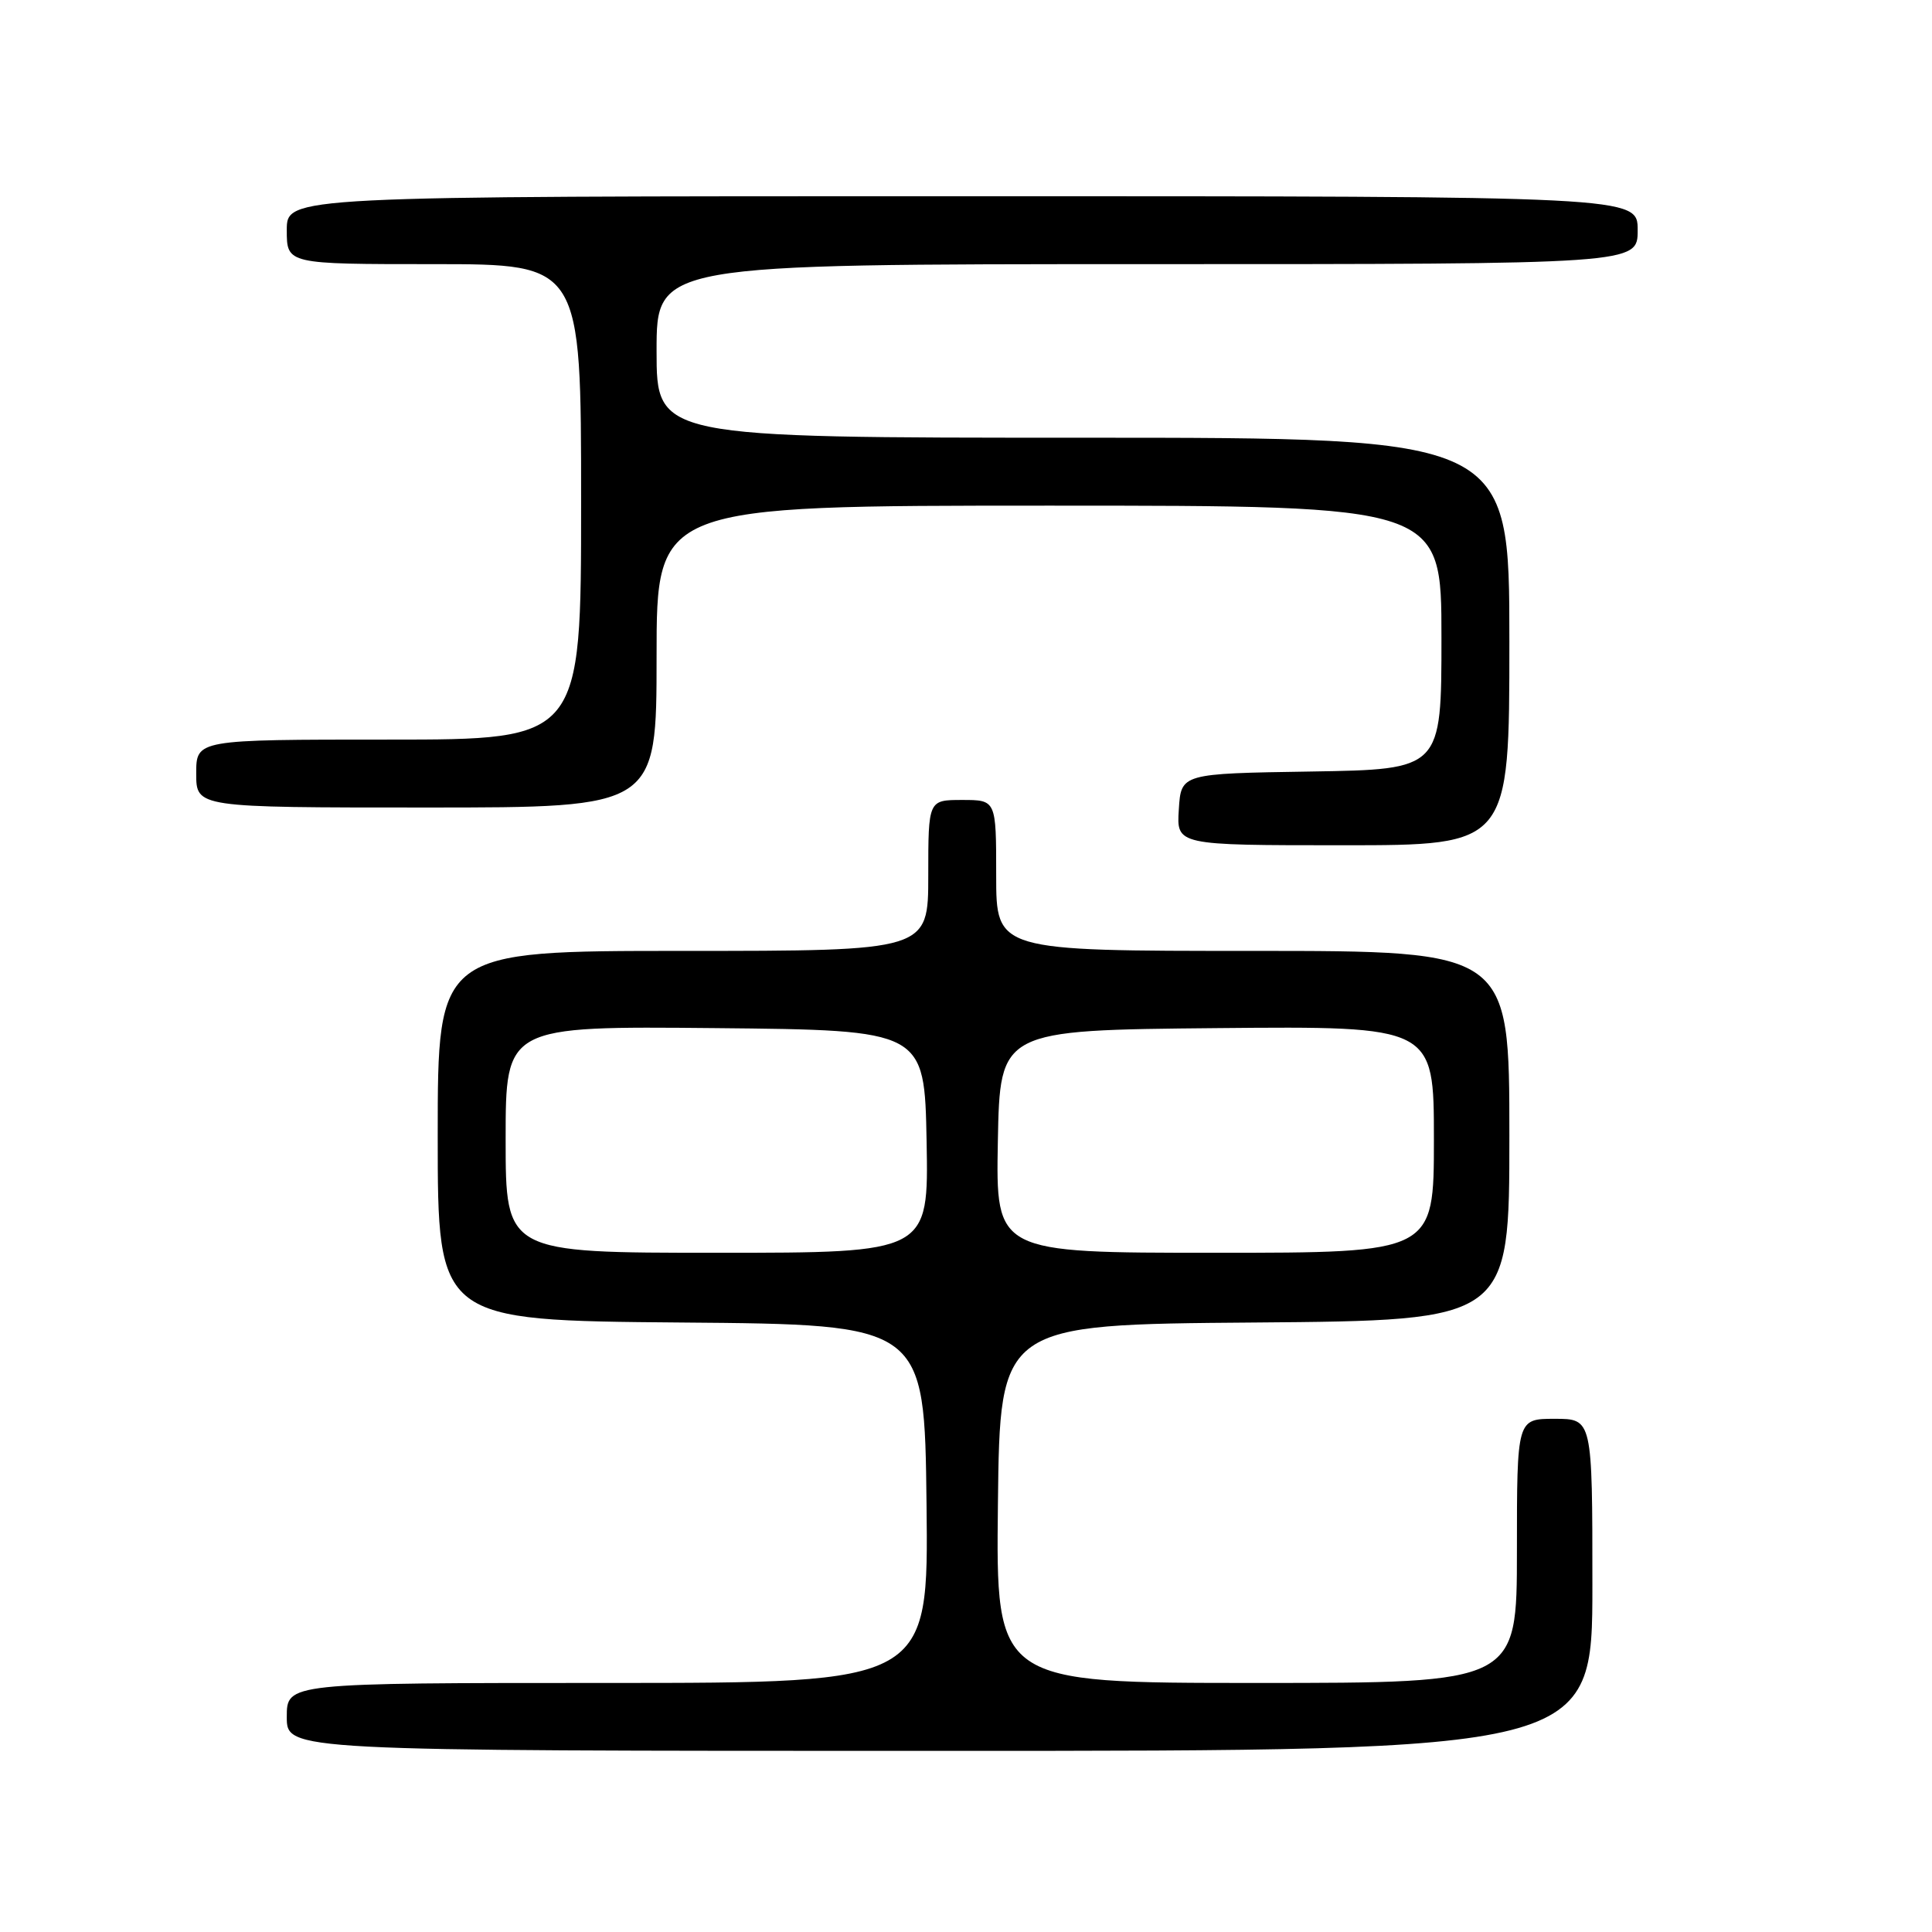 <?xml version="1.0" encoding="UTF-8" standalone="no"?>
<!DOCTYPE svg PUBLIC "-//W3C//DTD SVG 1.1//EN" "http://www.w3.org/Graphics/SVG/1.1/DTD/svg11.dtd" >
<svg xmlns="http://www.w3.org/2000/svg" xmlns:xlink="http://www.w3.org/1999/xlink" version="1.1" viewBox="0 0 256 256">
 <g >
 <path fill="currentColor"
d=" M 211.00 210.00 C 211.00 188.00 211.00 188.00 206.00 188.00 C 201.00 188.00 201.00 188.00 201.00 205.50 C 201.00 223.00 201.00 223.00 166.48 223.00 C 131.96 223.00 131.96 223.00 132.23 199.25 C 132.50 175.50 132.50 175.50 166.25 175.24 C 200.00 174.97 200.00 174.97 200.00 150.49 C 200.00 126.00 200.00 126.00 166.00 126.00 C 132.00 126.00 132.00 126.00 132.00 116.00 C 132.00 106.00 132.00 106.00 127.50 106.00 C 123.00 106.00 123.00 106.00 123.00 116.00 C 123.00 126.00 123.00 126.00 90.50 126.00 C 58.00 126.00 58.00 126.00 58.00 150.49 C 58.00 174.97 58.00 174.97 90.25 175.24 C 122.50 175.50 122.50 175.50 122.77 199.25 C 123.04 223.00 123.04 223.00 80.52 223.00 C 38.00 223.00 38.00 223.00 38.00 227.50 C 38.00 232.00 38.00 232.00 124.50 232.00 C 211.00 232.00 211.00 232.00 211.00 210.00 Z  M 200.00 85.00 C 200.00 58.00 200.00 58.00 143.50 58.00 C 87.00 58.00 87.00 58.00 87.00 46.50 C 87.00 35.00 87.00 35.00 152.00 35.00 C 217.00 35.00 217.00 35.00 217.00 30.50 C 217.00 26.00 217.00 26.00 127.50 26.00 C 38.00 26.00 38.00 26.00 38.00 30.50 C 38.00 35.00 38.00 35.00 57.50 35.00 C 77.00 35.00 77.00 35.00 77.00 66.50 C 77.00 98.00 77.00 98.00 51.50 98.00 C 26.00 98.00 26.00 98.00 26.00 102.50 C 26.00 107.00 26.00 107.00 56.50 107.00 C 87.00 107.00 87.00 107.00 87.00 87.00 C 87.00 67.00 87.00 67.00 139.00 67.00 C 191.00 67.00 191.00 67.00 191.00 84.48 C 191.00 101.95 191.00 101.95 173.75 102.23 C 156.50 102.50 156.50 102.50 156.20 107.25 C 155.89 112.00 155.89 112.00 177.95 112.00 C 200.00 112.00 200.00 112.00 200.00 85.00 Z  M 67.00 150.98 C 67.00 135.97 67.00 135.97 94.75 136.23 C 122.50 136.50 122.50 136.50 122.78 151.25 C 123.05 166.00 123.05 166.00 95.03 166.00 C 67.00 166.00 67.00 166.00 67.00 150.98 Z  M 132.22 151.25 C 132.50 136.50 132.50 136.50 161.25 136.23 C 190.00 135.97 190.00 135.97 190.00 150.98 C 190.00 166.00 190.00 166.00 160.97 166.00 C 131.95 166.00 131.95 166.00 132.22 151.25 Z "/>
</g>
</svg>